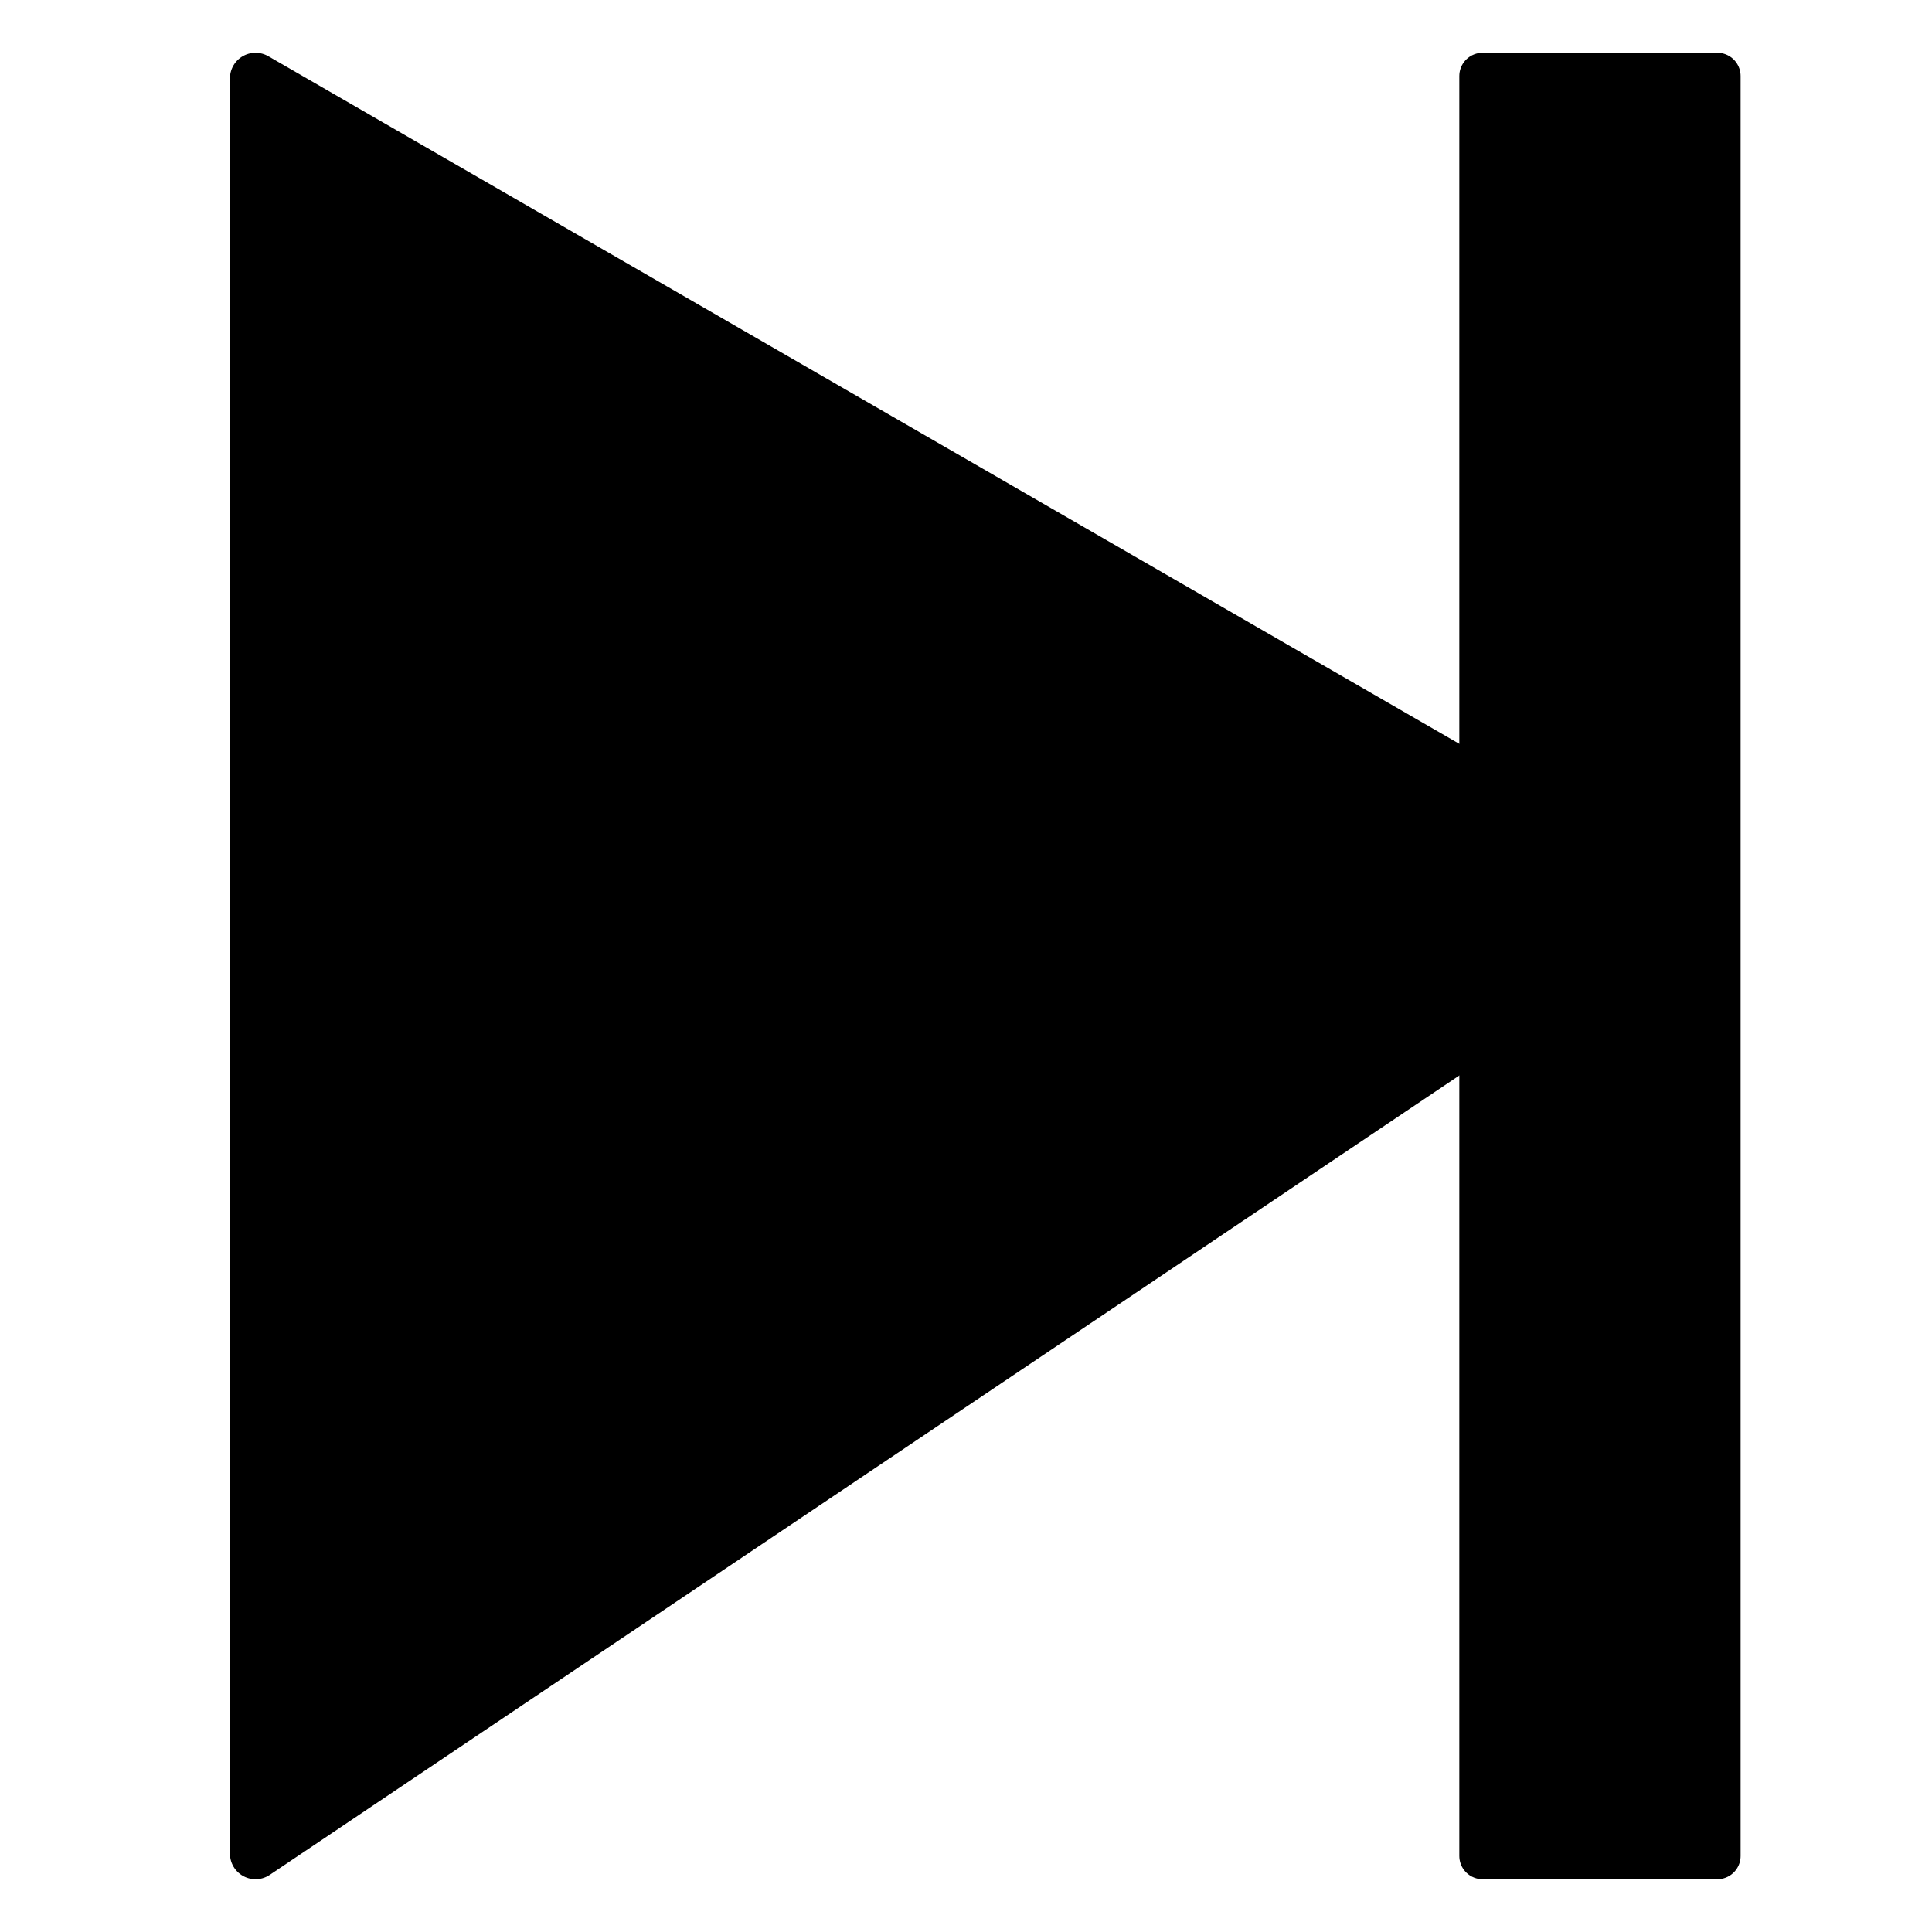 <?xml version="1.0" encoding="UTF-8" standalone="no"?>
<!-- Created with Inkscape (http://www.inkscape.org/) -->

<svg
   width="1000"
   height="1000"
   viewBox="0 0 264.583 264.583"
   version="1.1"
   id="svg1"
   sodipodi:docname="Next_Song_Button.svg"
   inkscape:version="1.3.2 (091e20e, 2023-11-25, custom)"
   xmlns:inkscape="http://www.inkscape.org/namespaces/inkscape"
   xmlns:sodipodi="http://sodipodi.sourceforge.net/DTD/sodipodi-0.dtd"
   xmlns="http://www.w3.org/2000/svg"
   xmlns:svg="http://www.w3.org/2000/svg">
  <sodipodi:namedview
     id="namedview1"
     pagecolor="#505050"
     bordercolor="#eeeeee"
     borderopacity="1"
     inkscape:showpageshadow="0"
     inkscape:pageopacity="0"
     inkscape:pagecheckerboard="0"
     inkscape:deskcolor="#505050"
     inkscape:document-units="mm"
     inkscape:zoom="0.32063344"
     inkscape:cx="329.03617"
     inkscape:cy="516.16574"
     inkscape:window-width="1366"
     inkscape:window-height="705"
     inkscape:window-x="-8"
     inkscape:window-y="-8"
     inkscape:window-maximized="1"
     inkscape:current-layer="layer1">
    <sodipodi:guide
       position="0,264.583"
       orientation="0,1000"
       id="guide1"
       inkscape:locked="false" />
    <sodipodi:guide
       position="264.583,264.583"
       orientation="1000,0"
       id="guide2"
       inkscape:locked="false" />
    <sodipodi:guide
       position="264.583,0"
       orientation="0,-1000"
       id="guide3"
       inkscape:locked="false" />
    <sodipodi:guide
       position="0,0"
       orientation="-1000,0"
       id="guide4"
       inkscape:locked="false" />
  </sodipodi:namedview>
  <defs
     id="defs1" />
  <g
     inkscape:label="Capa 1"
     inkscape:groupmode="layer"
     id="layer1">
    <path
       style="fill:#000000;stroke:#000000;stroke-width:7;stroke-linecap:round;stroke-linejoin:round;stroke-dasharray:none;stroke-opacity:1"
       d="M 34.992,253.856 V 10.727 L 229.591,123.079 Z"
       id="path4" />
    <rect
       style="fill:#000000;stroke:#000000;stroke-width:6.371;stroke-linecap:round;stroke-linejoin:round;stroke-dasharray:none;stroke-opacity:1"
       id="rect5"
       width="32.151"
       height="243.757"
       x="203.035"
       y="10.413" />
  </g>
</svg>

